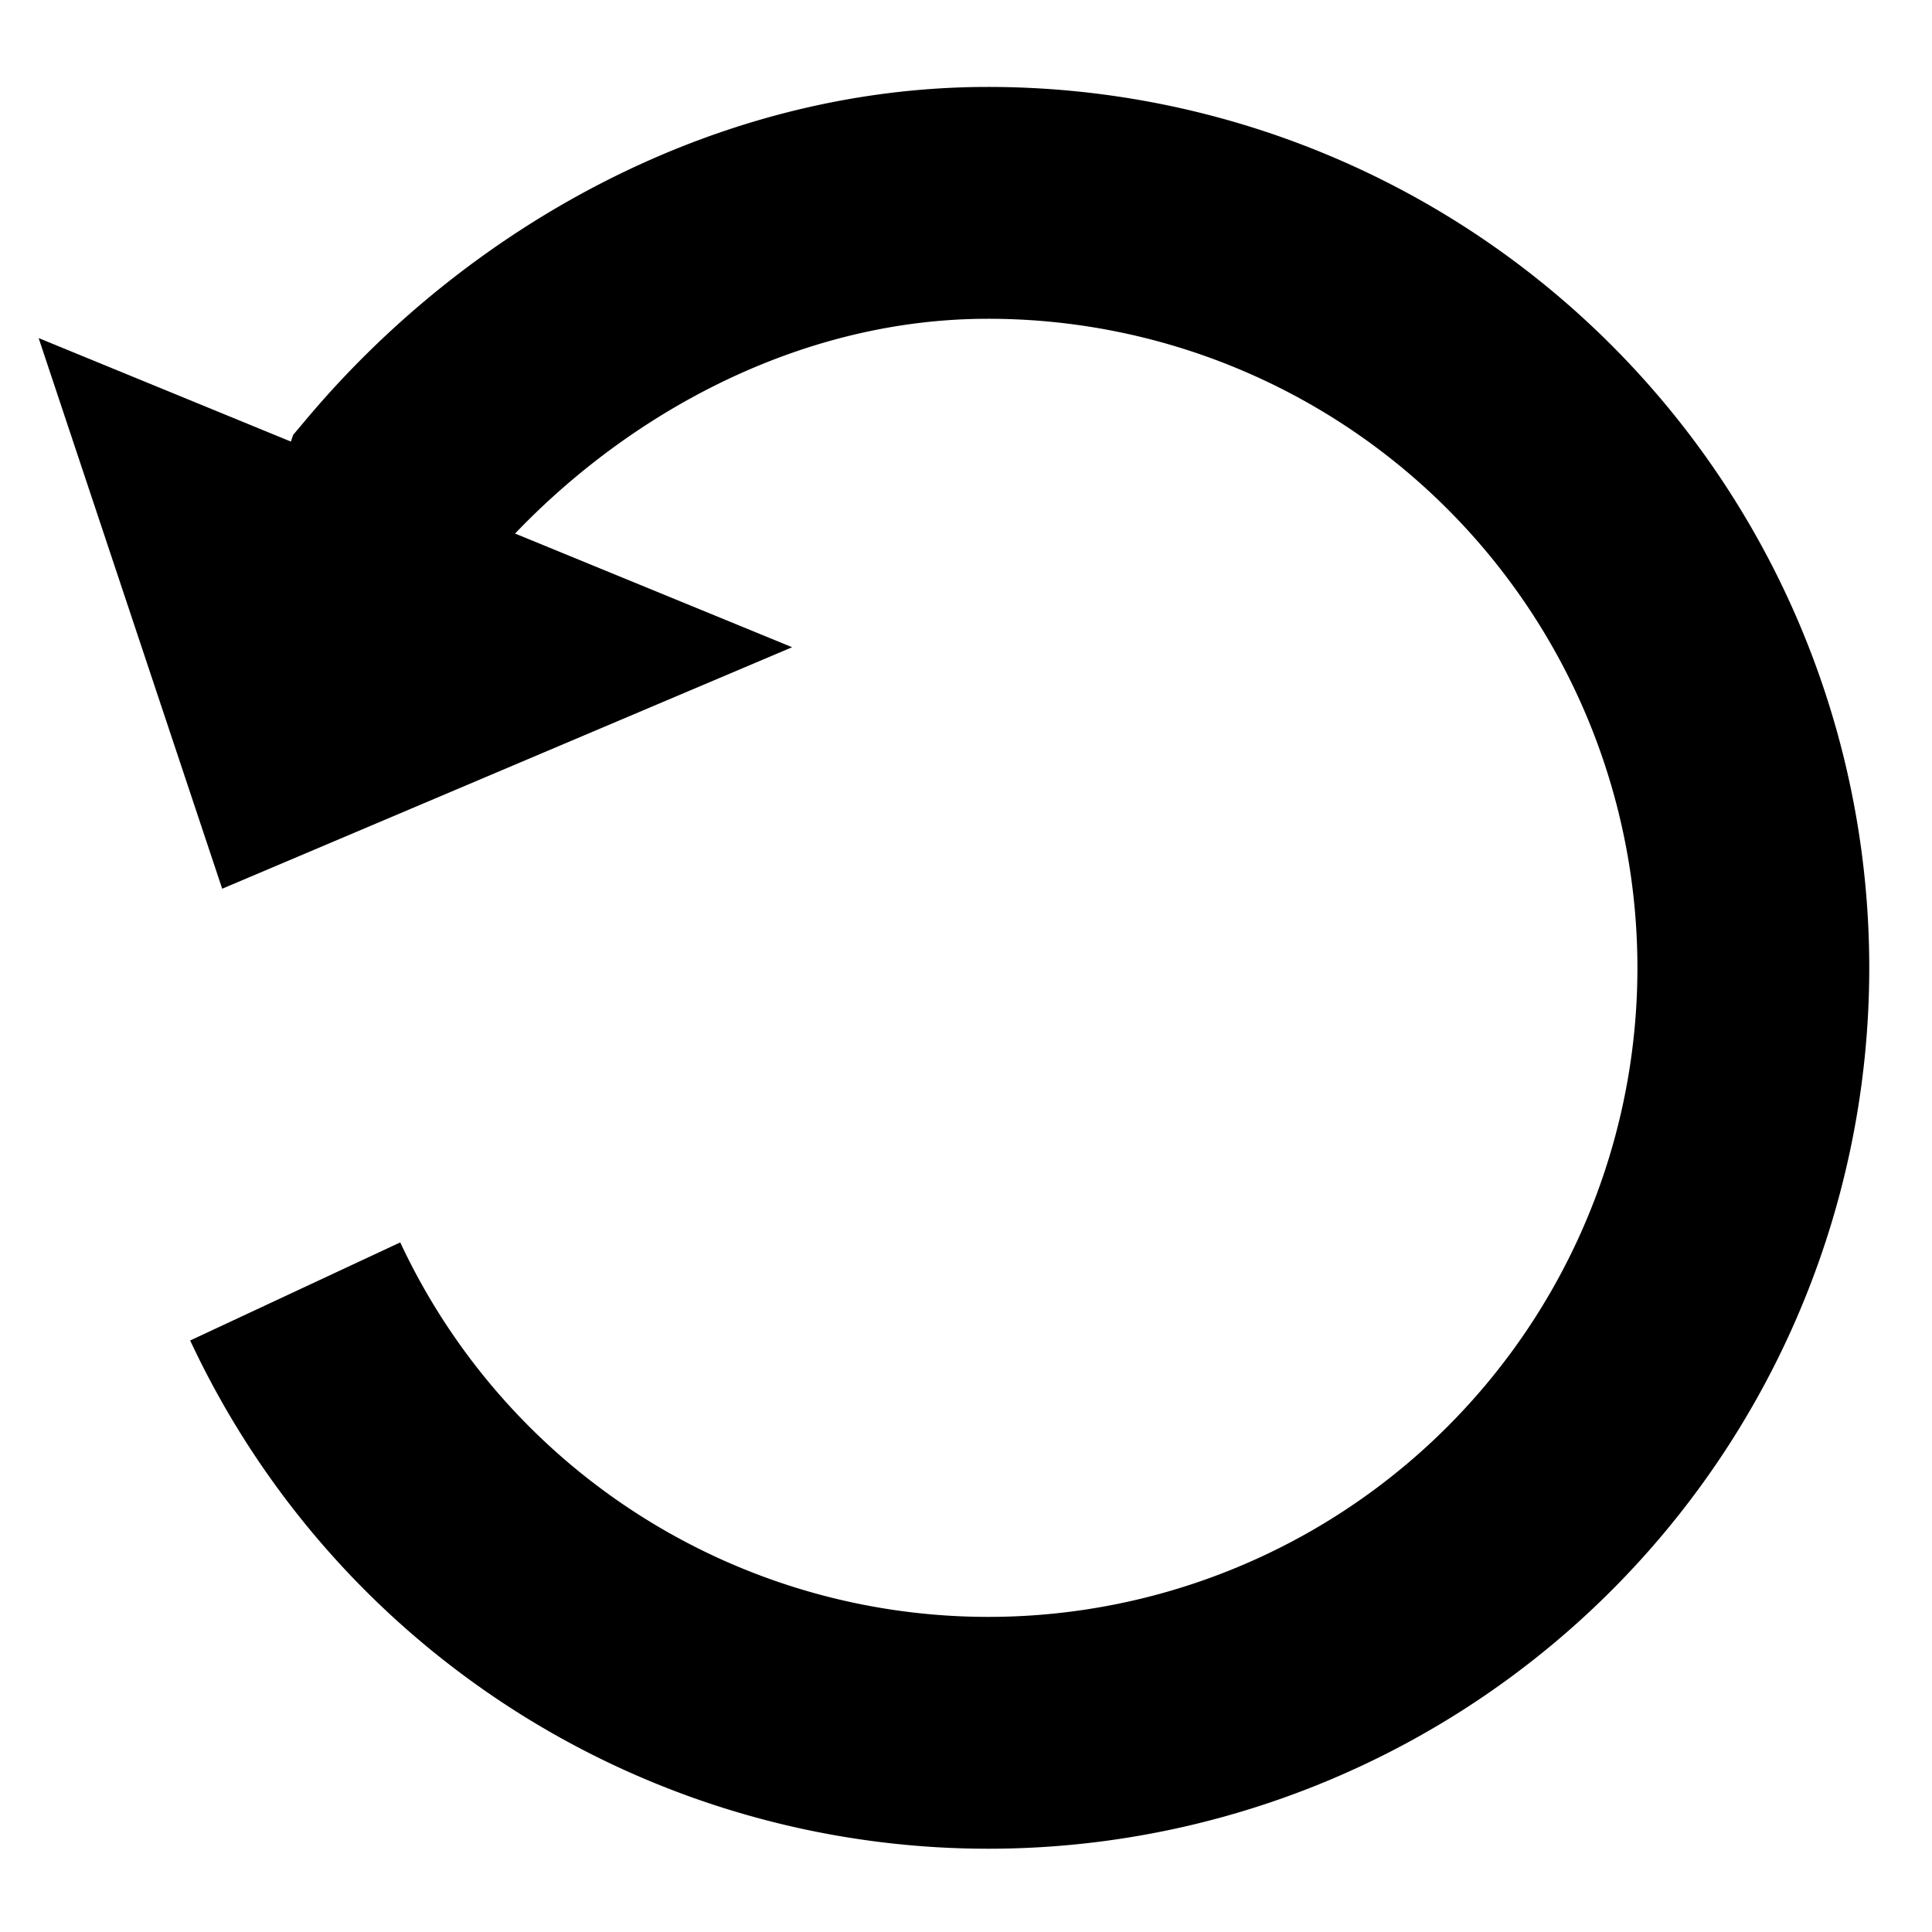 <svg id="ad22c6b9-2e17-48d5-907e-495e07a23fb4" data-name="Layer 1" xmlns="http://www.w3.org/2000/svg" viewBox="0 0 200 200"><title>reset</title><path d="M30.56,133.69A79.19,79.19,0,1,0,102.25,21C77.88,21,55.54,33.75,41,51L35,69" fill="none" stroke="#000" stroke-miterlimit="10" stroke-width="24"/><polygon points="4 35 23 92 82 67 4 35"/></svg>